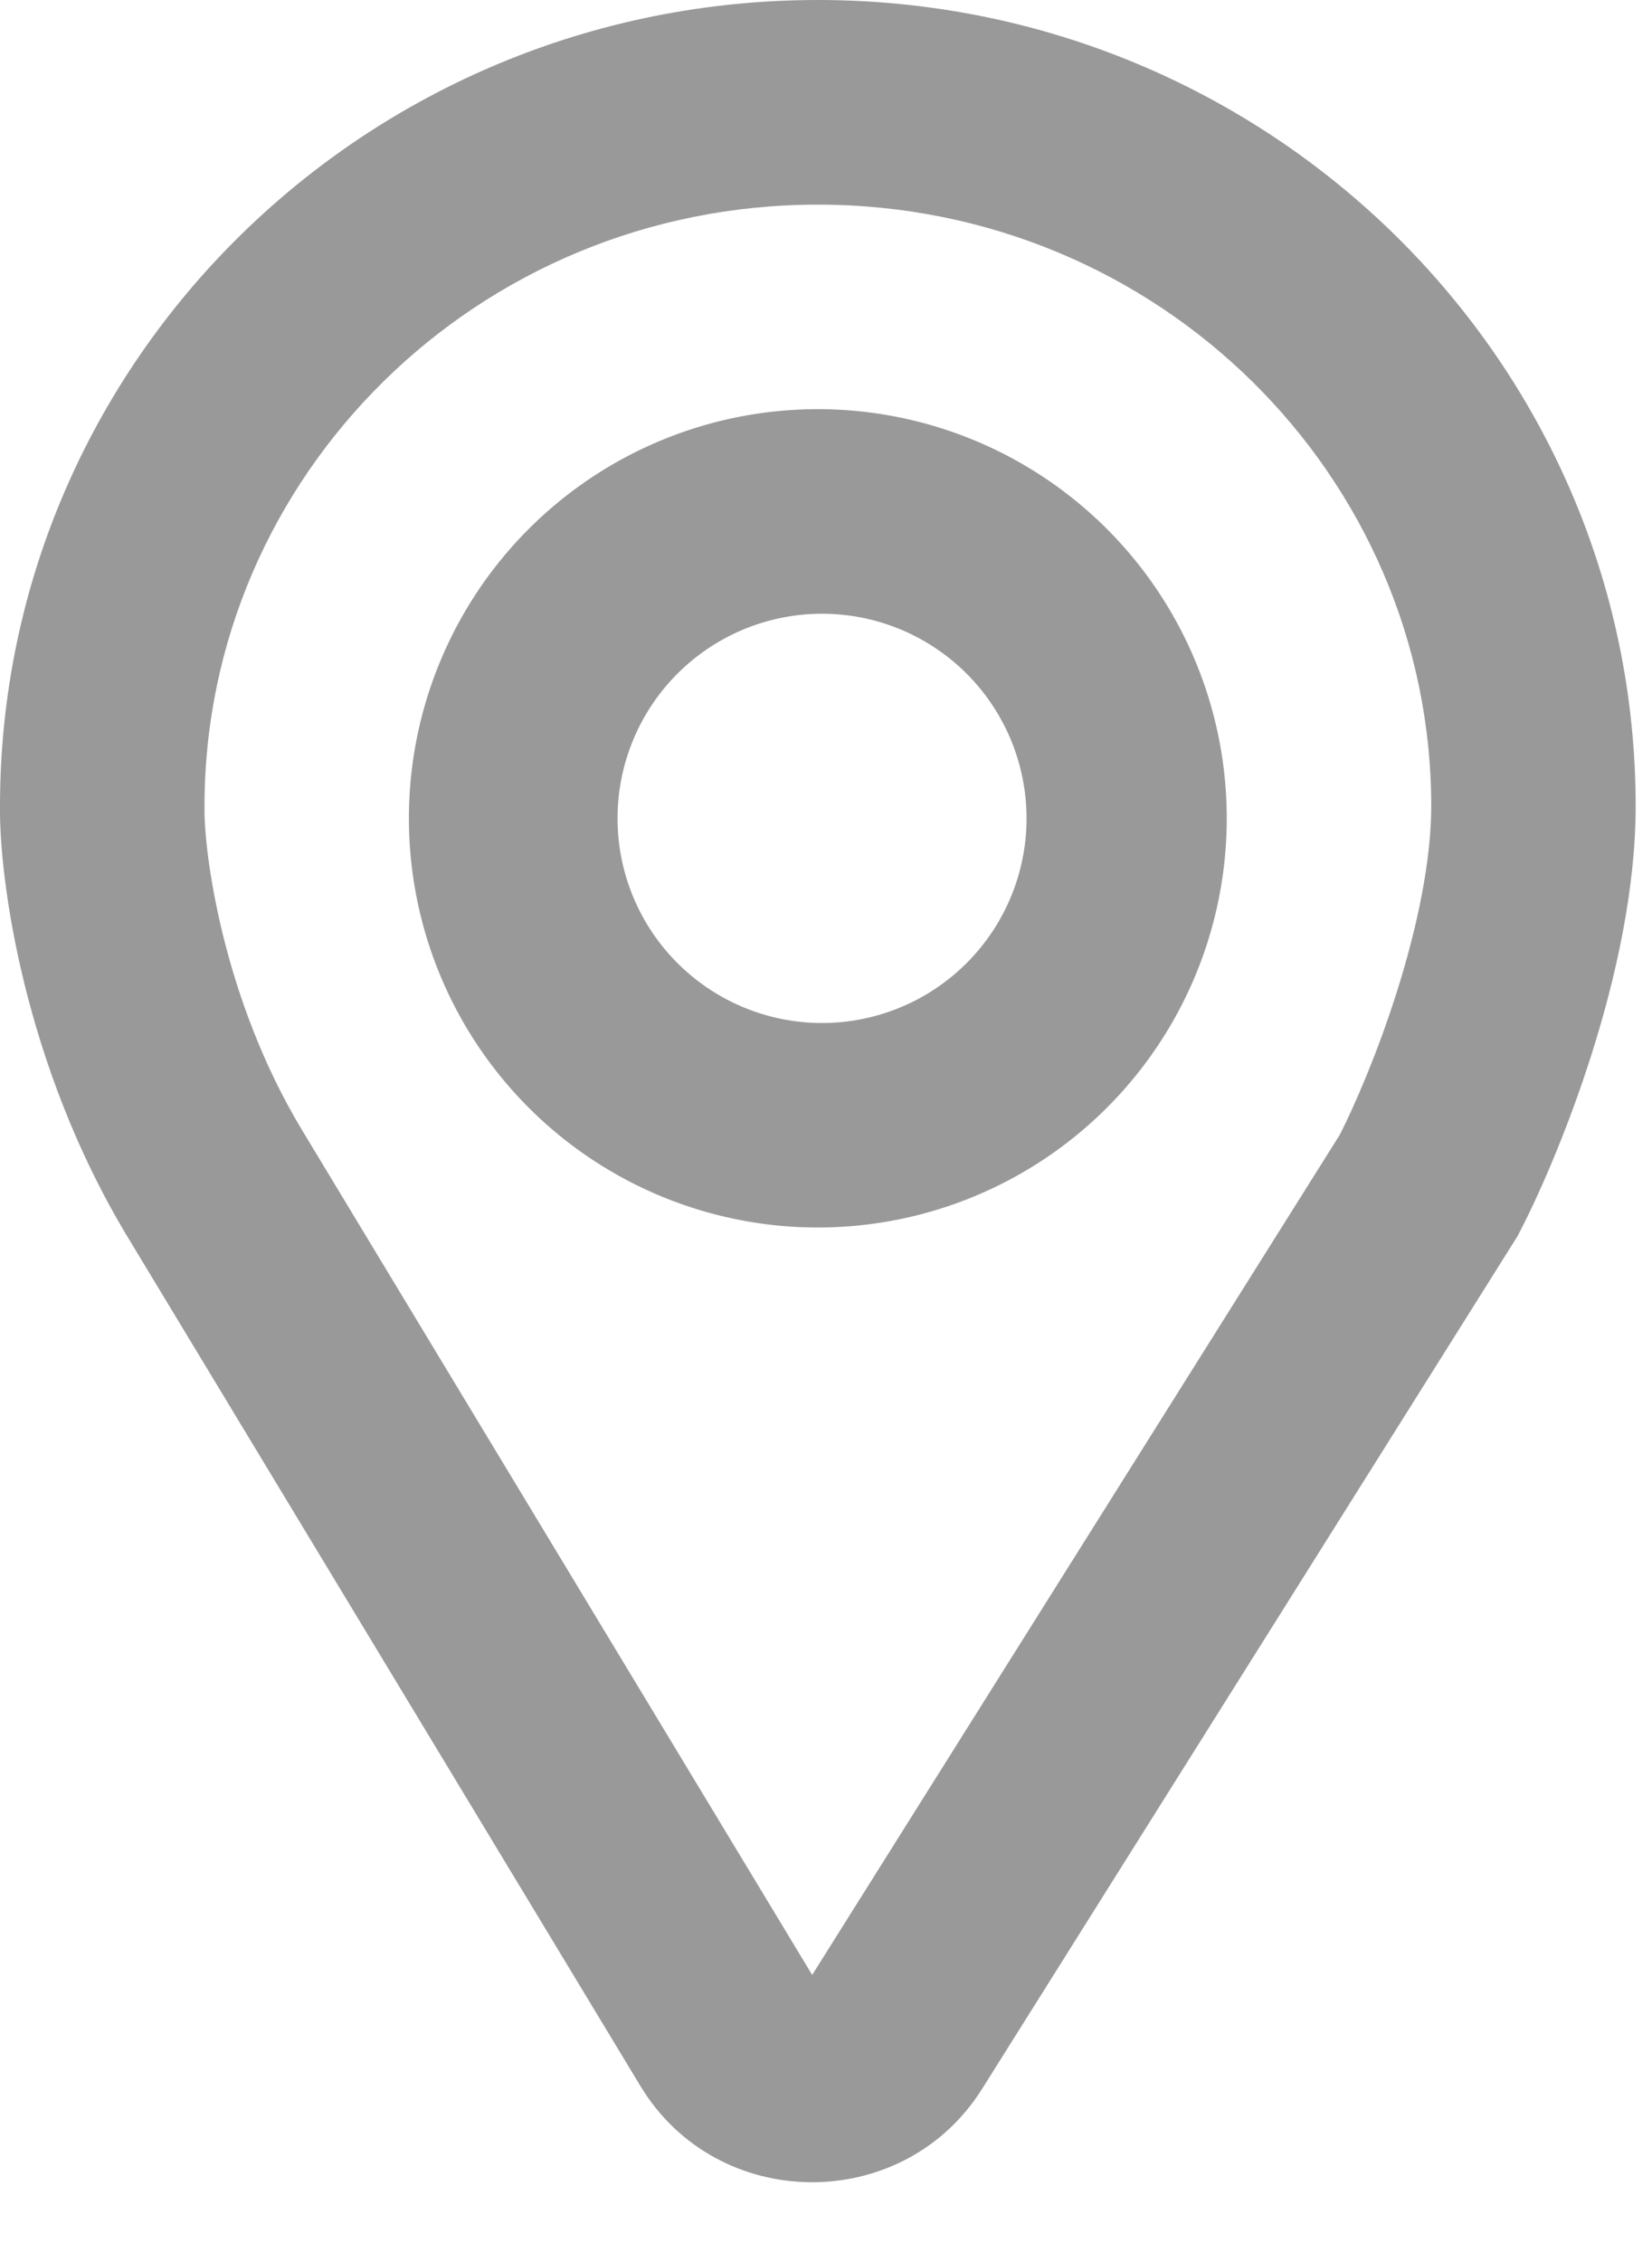 <svg width="19" height="26" viewBox="0 0 19 26" fill="none" xmlns="http://www.w3.org/2000/svg">
    <path fill-rule="evenodd" clip-rule="evenodd" d="M2.352 9.281v.014c-.006.47.196 2.162 1.124 3.698L9.341 22.7l6.07-9.66c.164-.324.426-.92.65-1.625.246-.774.4-1.538.4-2.148 0-3.786-3.126-6.915-7.055-6.915S2.352 5.48 2.352 9.267v.014zm15.101 4.928-6.158 9.801c-.908 1.445-3.048 1.427-3.93-.034L1.463 14.21C.27 12.232-.01 10.091 0 9.267 0 4.149 4.211 0 9.406 0s9.406 4.149 9.406 9.267c0 1.894-.906 4.084-1.359 4.942z" fill="#999"/>
    <path fill-rule="evenodd" clip-rule="evenodd" d="M9.406 11.758a2.352 2.352 0 1 0 0-4.703 2.352 2.352 0 0 0 0 4.703zm0 2.351a4.703 4.703 0 1 0 0-9.406 4.703 4.703 0 0 0 0 9.406z" fill="#999"/>
</svg>
